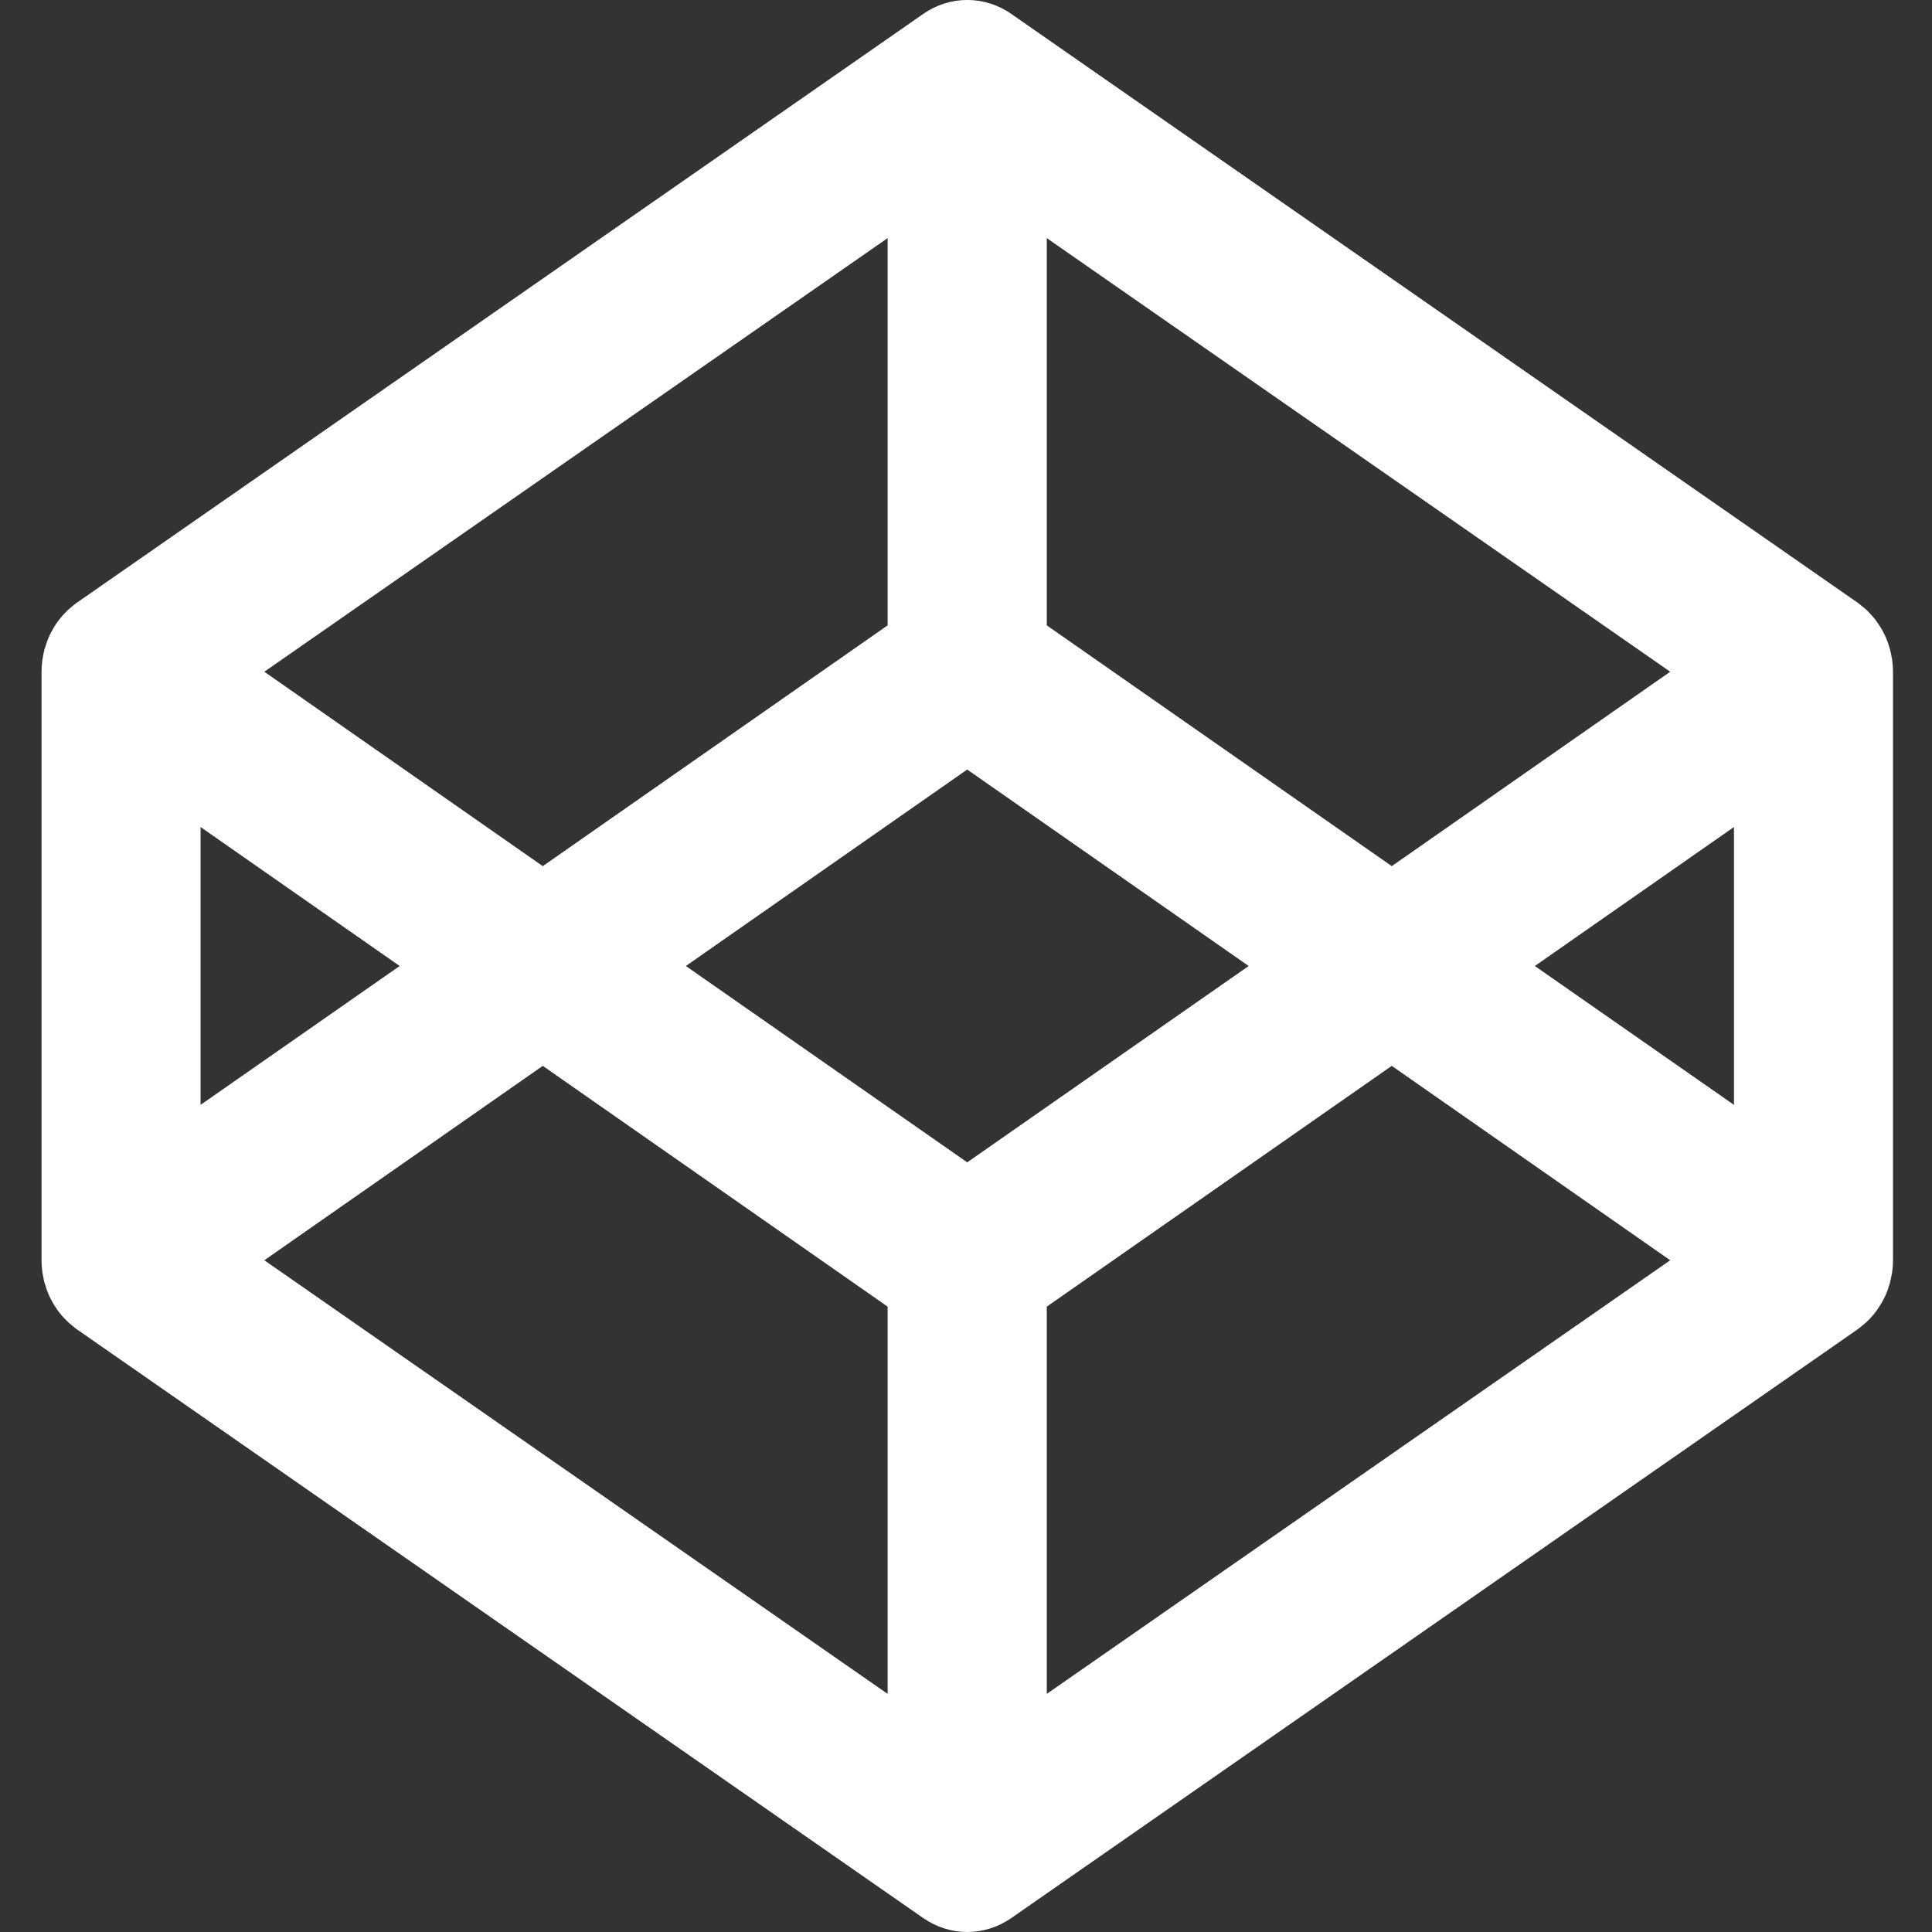 <svg width="16" height="16" viewBox="0 0 16 16" fill="none" xmlns="http://www.w3.org/2000/svg">
<rect x="0" y="0" width="16" height="16" fill="#333333" stroke="none"/>
<path fill-rule="evenodd" clip-rule="evenodd" d="M11.526 7.173L8.669 5.179V1.972L13.832 5.563L11.526 7.173ZM12.711 8L14.36 6.849V9.15L12.711 8ZM8.669 10.821L11.526 8.827L13.832 10.437L8.669 14.028V10.821ZM4.495 8.827L7.351 10.821V14.028L2.189 10.437L4.495 8.827ZM3.31 8L1.661 9.15V6.849L3.31 8ZM7.351 5.179L4.495 7.173L2.189 5.563L7.351 1.972V5.179ZM8.01 9.626L5.68 8L8.01 6.373L10.341 8L8.01 9.626ZM15.666 5.443C15.662 5.423 15.659 5.404 15.654 5.385C15.651 5.374 15.648 5.363 15.644 5.352C15.639 5.335 15.634 5.318 15.627 5.302C15.623 5.29 15.617 5.279 15.613 5.268C15.605 5.253 15.598 5.237 15.59 5.223C15.584 5.212 15.578 5.201 15.571 5.191C15.562 5.177 15.553 5.162 15.543 5.149C15.536 5.139 15.529 5.129 15.521 5.119C15.51 5.106 15.499 5.094 15.488 5.082C15.479 5.073 15.471 5.064 15.462 5.055C15.45 5.044 15.437 5.033 15.424 5.023C15.414 5.015 15.405 5.006 15.394 4.999C15.391 4.996 15.387 4.993 15.384 4.991L8.376 0.116C8.155 -0.039 7.866 -0.039 7.645 0.116L0.637 4.991C0.633 4.993 0.63 4.996 0.626 4.999C0.616 5.006 0.606 5.015 0.596 5.023C0.584 5.033 0.571 5.044 0.559 5.055C0.55 5.064 0.541 5.073 0.533 5.082C0.521 5.094 0.51 5.106 0.5 5.119C0.492 5.129 0.485 5.139 0.477 5.149C0.467 5.162 0.458 5.177 0.449 5.191C0.443 5.201 0.437 5.212 0.431 5.223C0.422 5.237 0.415 5.253 0.408 5.268C0.403 5.279 0.398 5.29 0.394 5.302C0.387 5.318 0.382 5.335 0.377 5.352C0.373 5.363 0.369 5.374 0.366 5.385C0.362 5.404 0.358 5.423 0.355 5.443C0.353 5.453 0.351 5.463 0.35 5.473C0.346 5.502 0.344 5.532 0.344 5.562V10.437C0.344 10.468 0.346 10.498 0.35 10.527C0.351 10.537 0.353 10.547 0.355 10.557C0.358 10.576 0.362 10.596 0.366 10.614C0.369 10.626 0.373 10.637 0.377 10.648C0.382 10.665 0.387 10.682 0.394 10.698C0.398 10.71 0.403 10.721 0.408 10.732C0.415 10.747 0.422 10.762 0.431 10.777C0.437 10.788 0.443 10.799 0.449 10.809C0.458 10.823 0.467 10.837 0.477 10.851C0.485 10.861 0.492 10.871 0.5 10.881C0.51 10.893 0.521 10.906 0.533 10.918C0.541 10.927 0.55 10.936 0.559 10.944C0.571 10.956 0.584 10.967 0.596 10.977C0.606 10.985 0.616 10.993 0.626 11.001C0.63 11.004 0.633 11.007 0.637 11.009L7.645 15.884C7.756 15.961 7.883 16 8.01 16C8.138 16 8.265 15.961 8.376 15.884L15.384 11.009C15.387 11.007 15.391 11.004 15.394 11.001C15.405 10.993 15.414 10.985 15.424 10.977C15.437 10.967 15.45 10.956 15.462 10.944C15.471 10.936 15.479 10.927 15.488 10.918C15.499 10.906 15.51 10.893 15.521 10.881C15.529 10.871 15.536 10.861 15.543 10.851C15.553 10.837 15.562 10.823 15.571 10.809C15.578 10.799 15.584 10.788 15.59 10.777C15.598 10.762 15.605 10.747 15.613 10.732C15.617 10.721 15.623 10.71 15.627 10.698C15.634 10.682 15.639 10.665 15.644 10.648C15.648 10.637 15.651 10.626 15.654 10.614C15.659 10.596 15.662 10.576 15.666 10.557C15.668 10.547 15.67 10.537 15.671 10.527C15.675 10.498 15.677 10.468 15.677 10.437V5.562C15.677 5.532 15.675 5.502 15.671 5.473C15.67 5.463 15.668 5.453 15.666 5.443V5.443Z" fill="white"/>
</svg>
